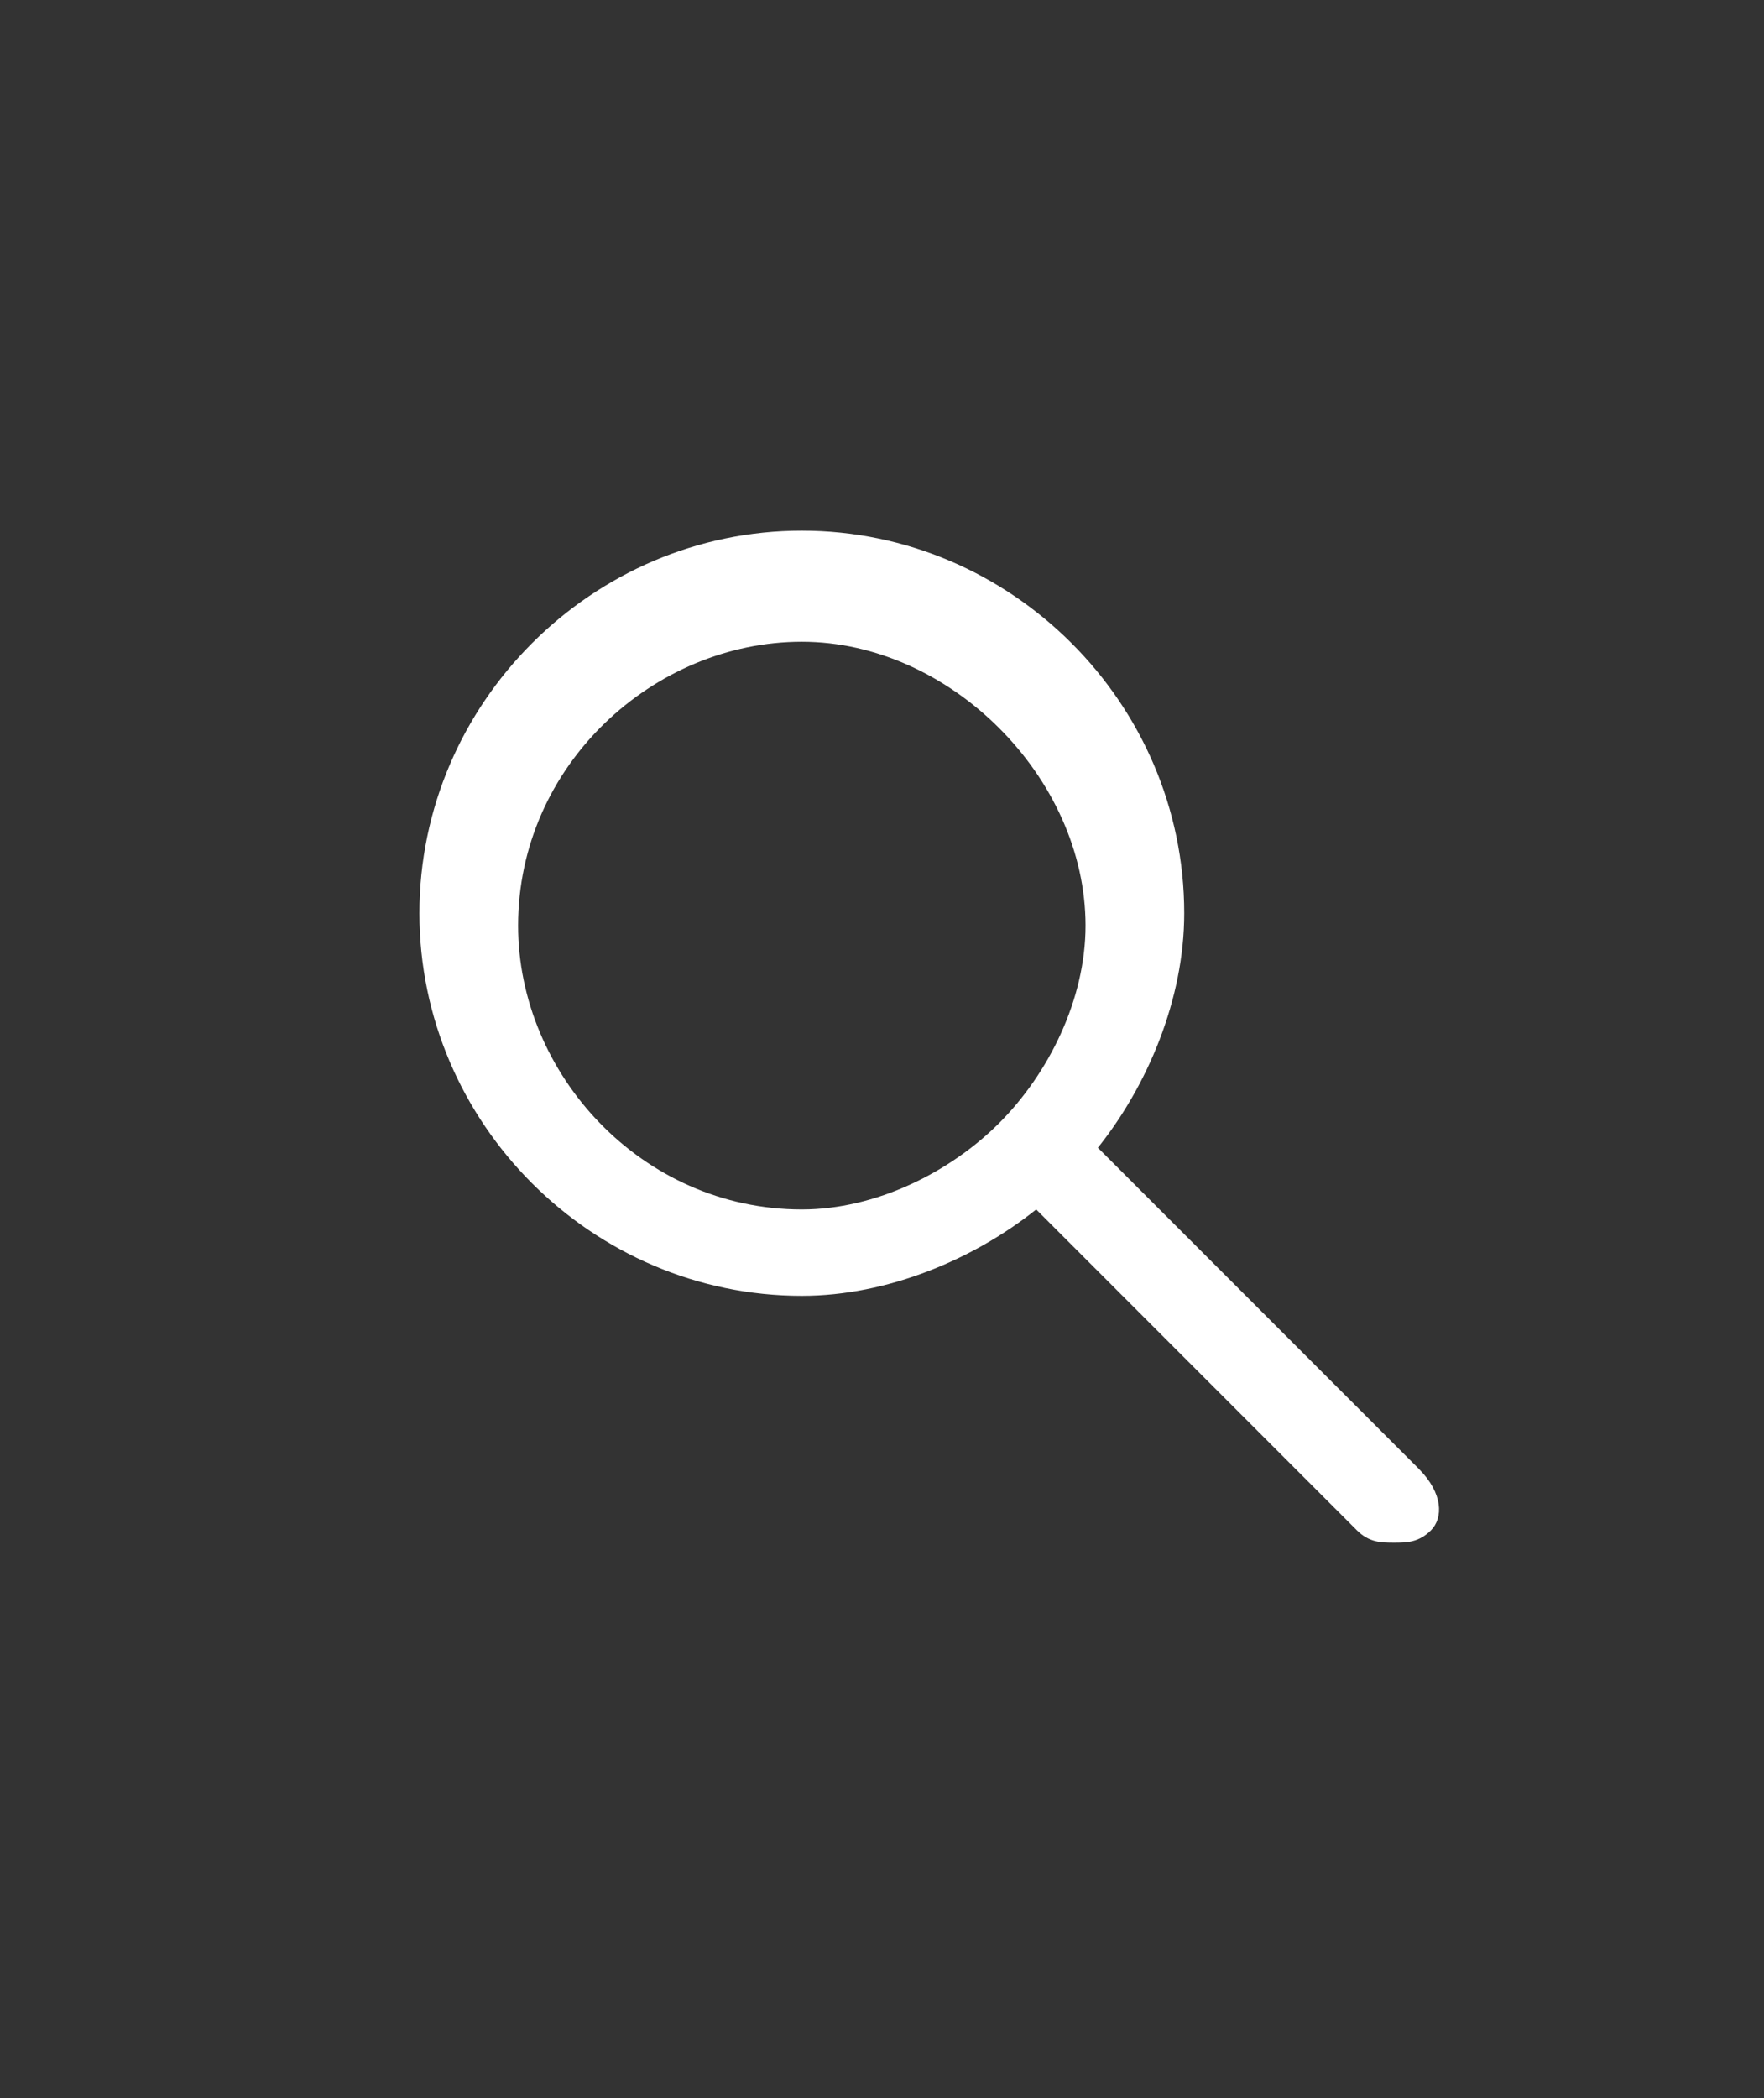 <svg id="Layer_1" xmlns="http://www.w3.org/2000/svg" viewBox="-492 492 14.3 17"><rect x="-492" y="492" width="14.3" height="17" fill="#333333" stroke="none"/><style>.st0{fill:#fff}</style><path id="XMLID_4273_" class="st0" d="M-480.5 503.9l-2.6-2.6c.4-.5.7-1.2.7-1.9 0-1.7-1.4-3.1-3.1-3.1-1.7 0-3.1 1.4-3.1 3.1s1.4 3.1 3.1 3.1c.7 0 1.4-.3 1.9-.7l2.6 2.6c.1.1.2.1.3.1.1 0 .2 0 .3-.1.1-.1.1-.3-.1-.5zm-7.3-4.4c0-1.3 1.1-2.3 2.3-2.3s2.3 1.1 2.3 2.3c0 .6-.3 1.2-.7 1.6-.4.4-1 .7-1.6.7-1.3 0-2.3-1.1-2.3-2.3z"/></svg>